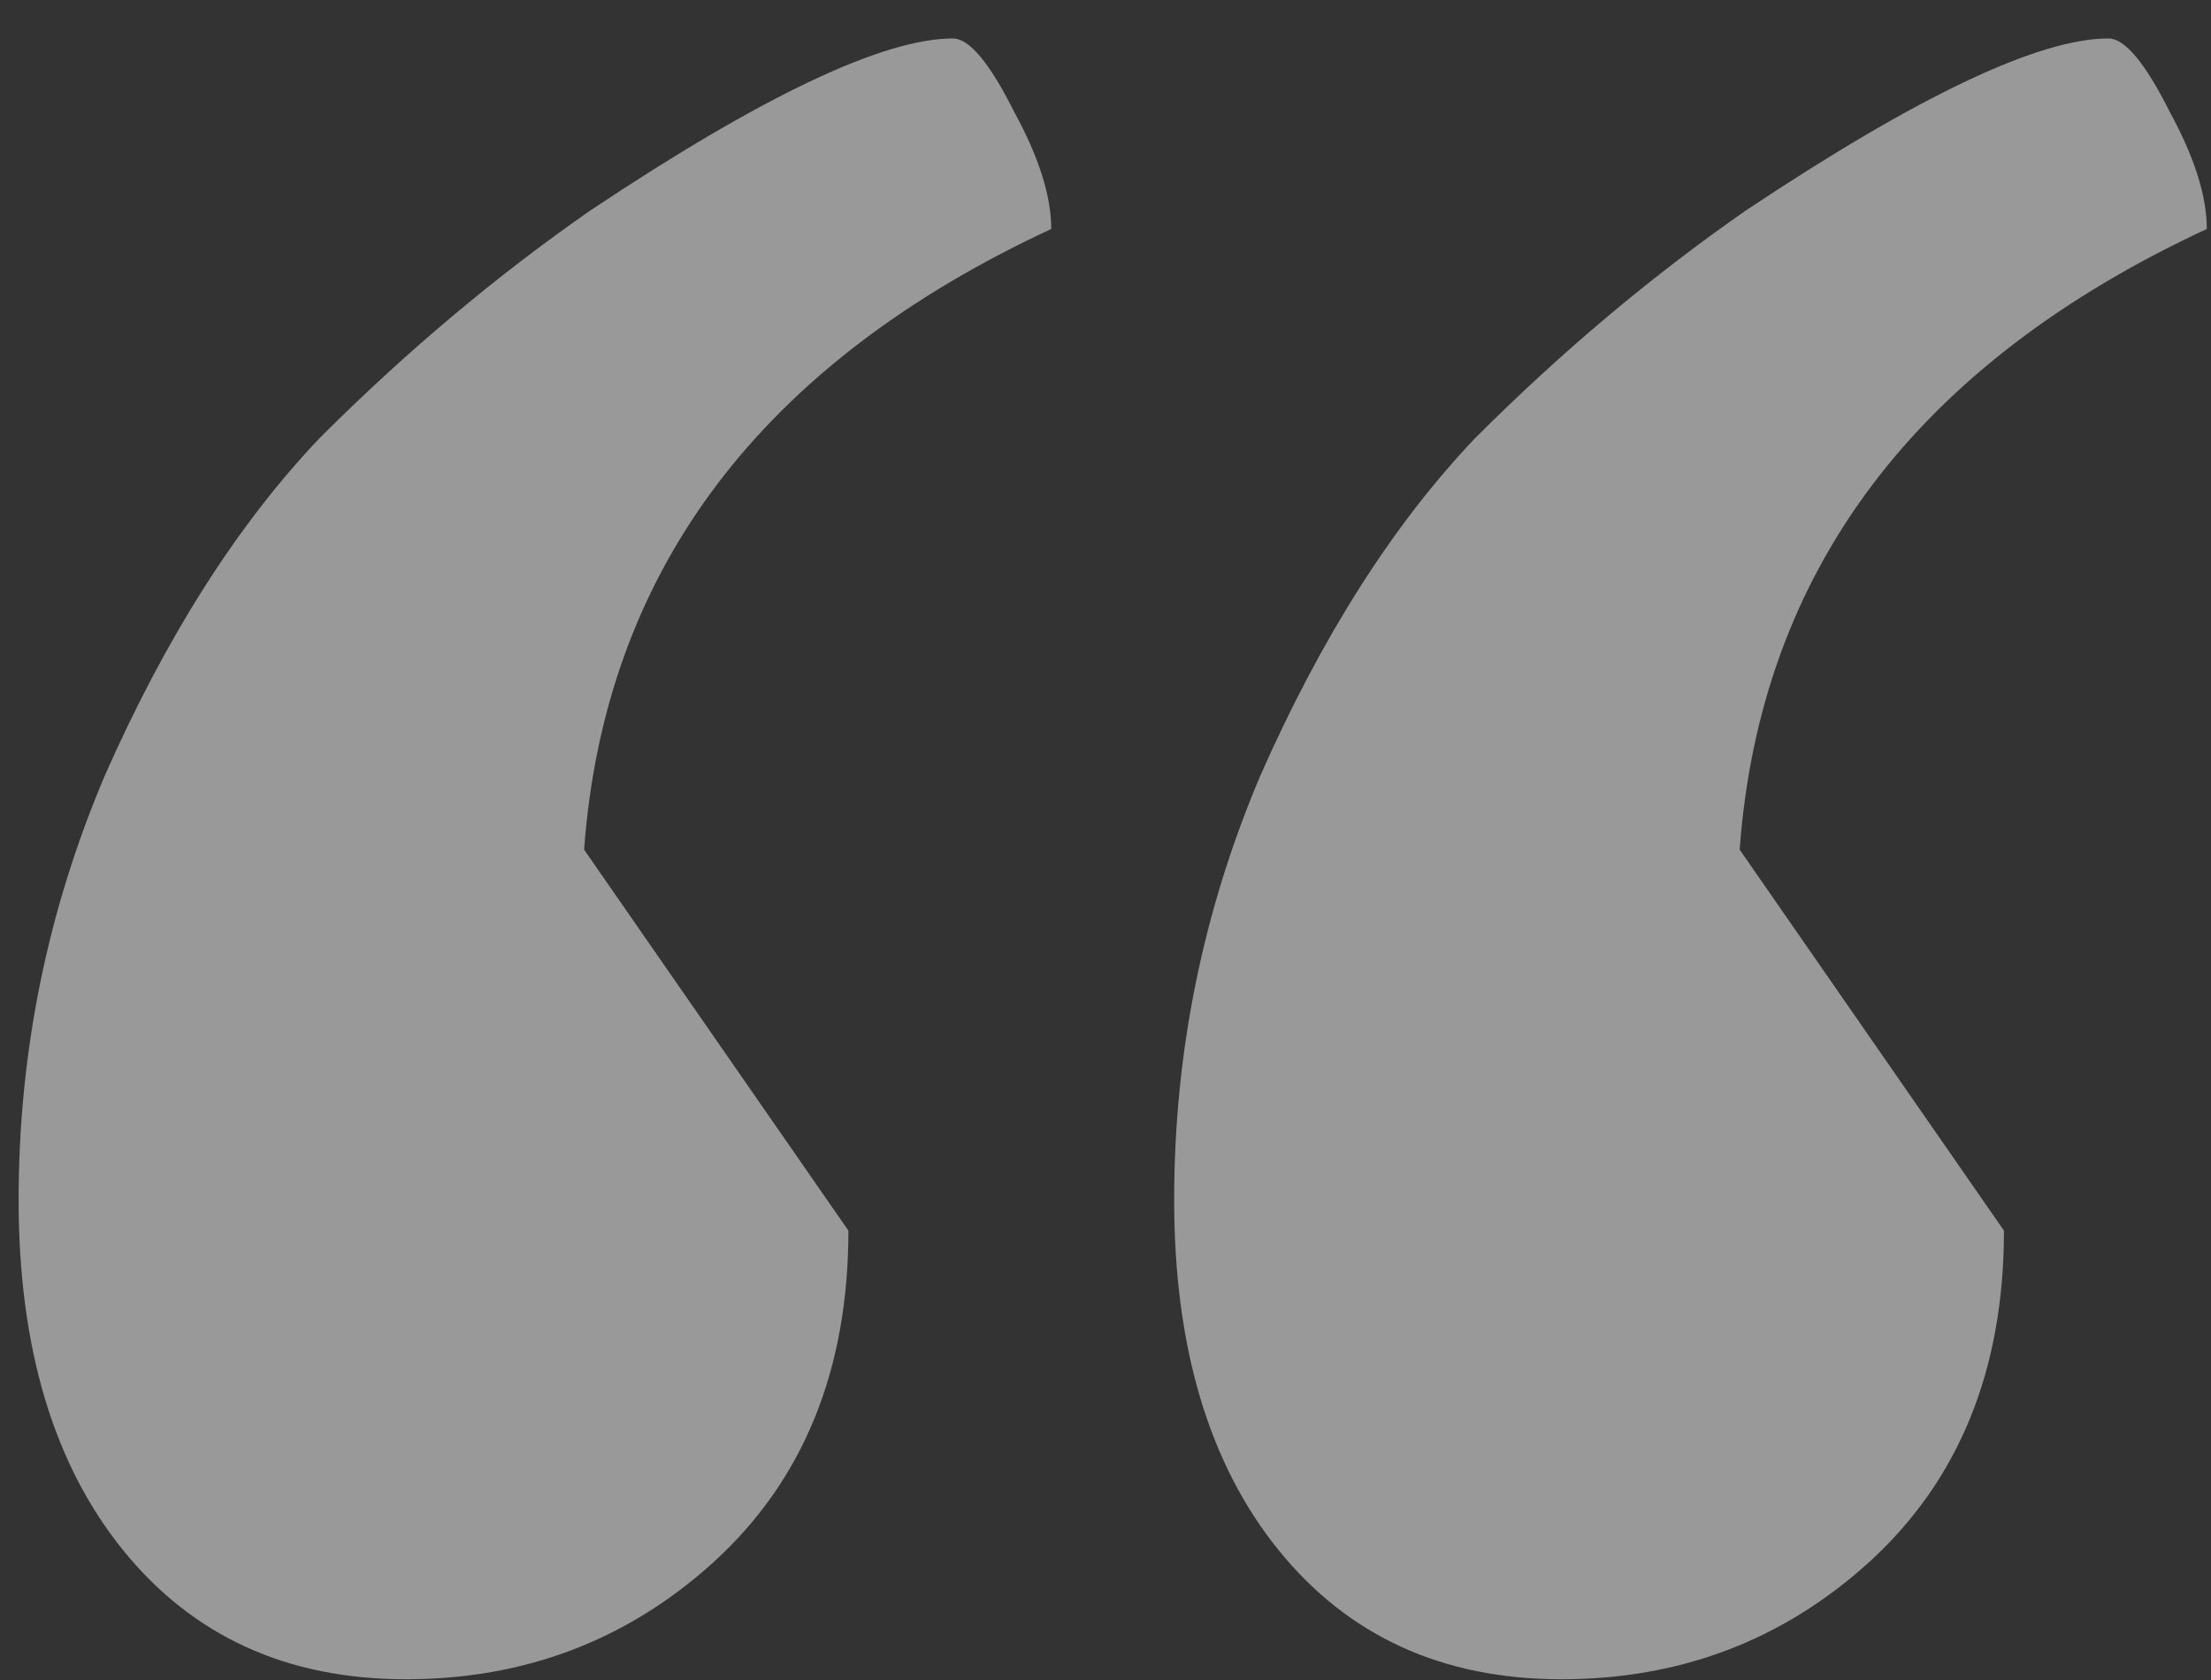 <svg width="50" height="38" viewBox="0 0 50 38" fill="none" xmlns="http://www.w3.org/2000/svg">
<rect x="0" y="0" width="50" height="38" fill="#333333" stroke="none"/>
<path d="M9.178 37.983C6.491 37.983 4.359 37.01 2.784 35.064C1.209 33.118 0.421 30.477 0.421 27.141C0.421 23.805 1.07 20.608 2.367 17.55C3.757 14.399 5.379 11.851 7.232 9.905C9.178 7.959 11.217 6.245 13.348 4.762C17.24 2.167 19.974 0.87 21.549 0.87C21.92 0.87 22.383 1.426 22.939 2.538C23.495 3.557 23.773 4.438 23.773 5.179C17.194 8.237 13.672 12.917 13.209 19.218L19.186 27.836C19.186 30.987 18.167 33.489 16.128 35.342C14.182 37.103 11.865 37.983 9.178 37.983ZM35.31 37.983C32.623 37.983 30.491 37.01 28.916 35.064C27.341 33.118 26.553 30.477 26.553 27.141C26.553 23.805 27.202 20.608 28.499 17.55C29.889 14.399 31.511 11.851 33.364 9.905C35.31 7.959 37.349 6.245 39.48 4.762C43.372 2.167 46.106 0.87 47.681 0.87C48.052 0.87 48.515 1.426 49.071 2.538C49.627 3.557 49.905 4.438 49.905 5.179C43.326 8.237 39.804 12.917 39.341 19.218L45.318 27.836C45.318 30.987 44.299 33.489 42.26 35.342C40.314 37.103 37.997 37.983 35.31 37.983Z" fill="white" fill-opacity="0.5"/>
</svg>
